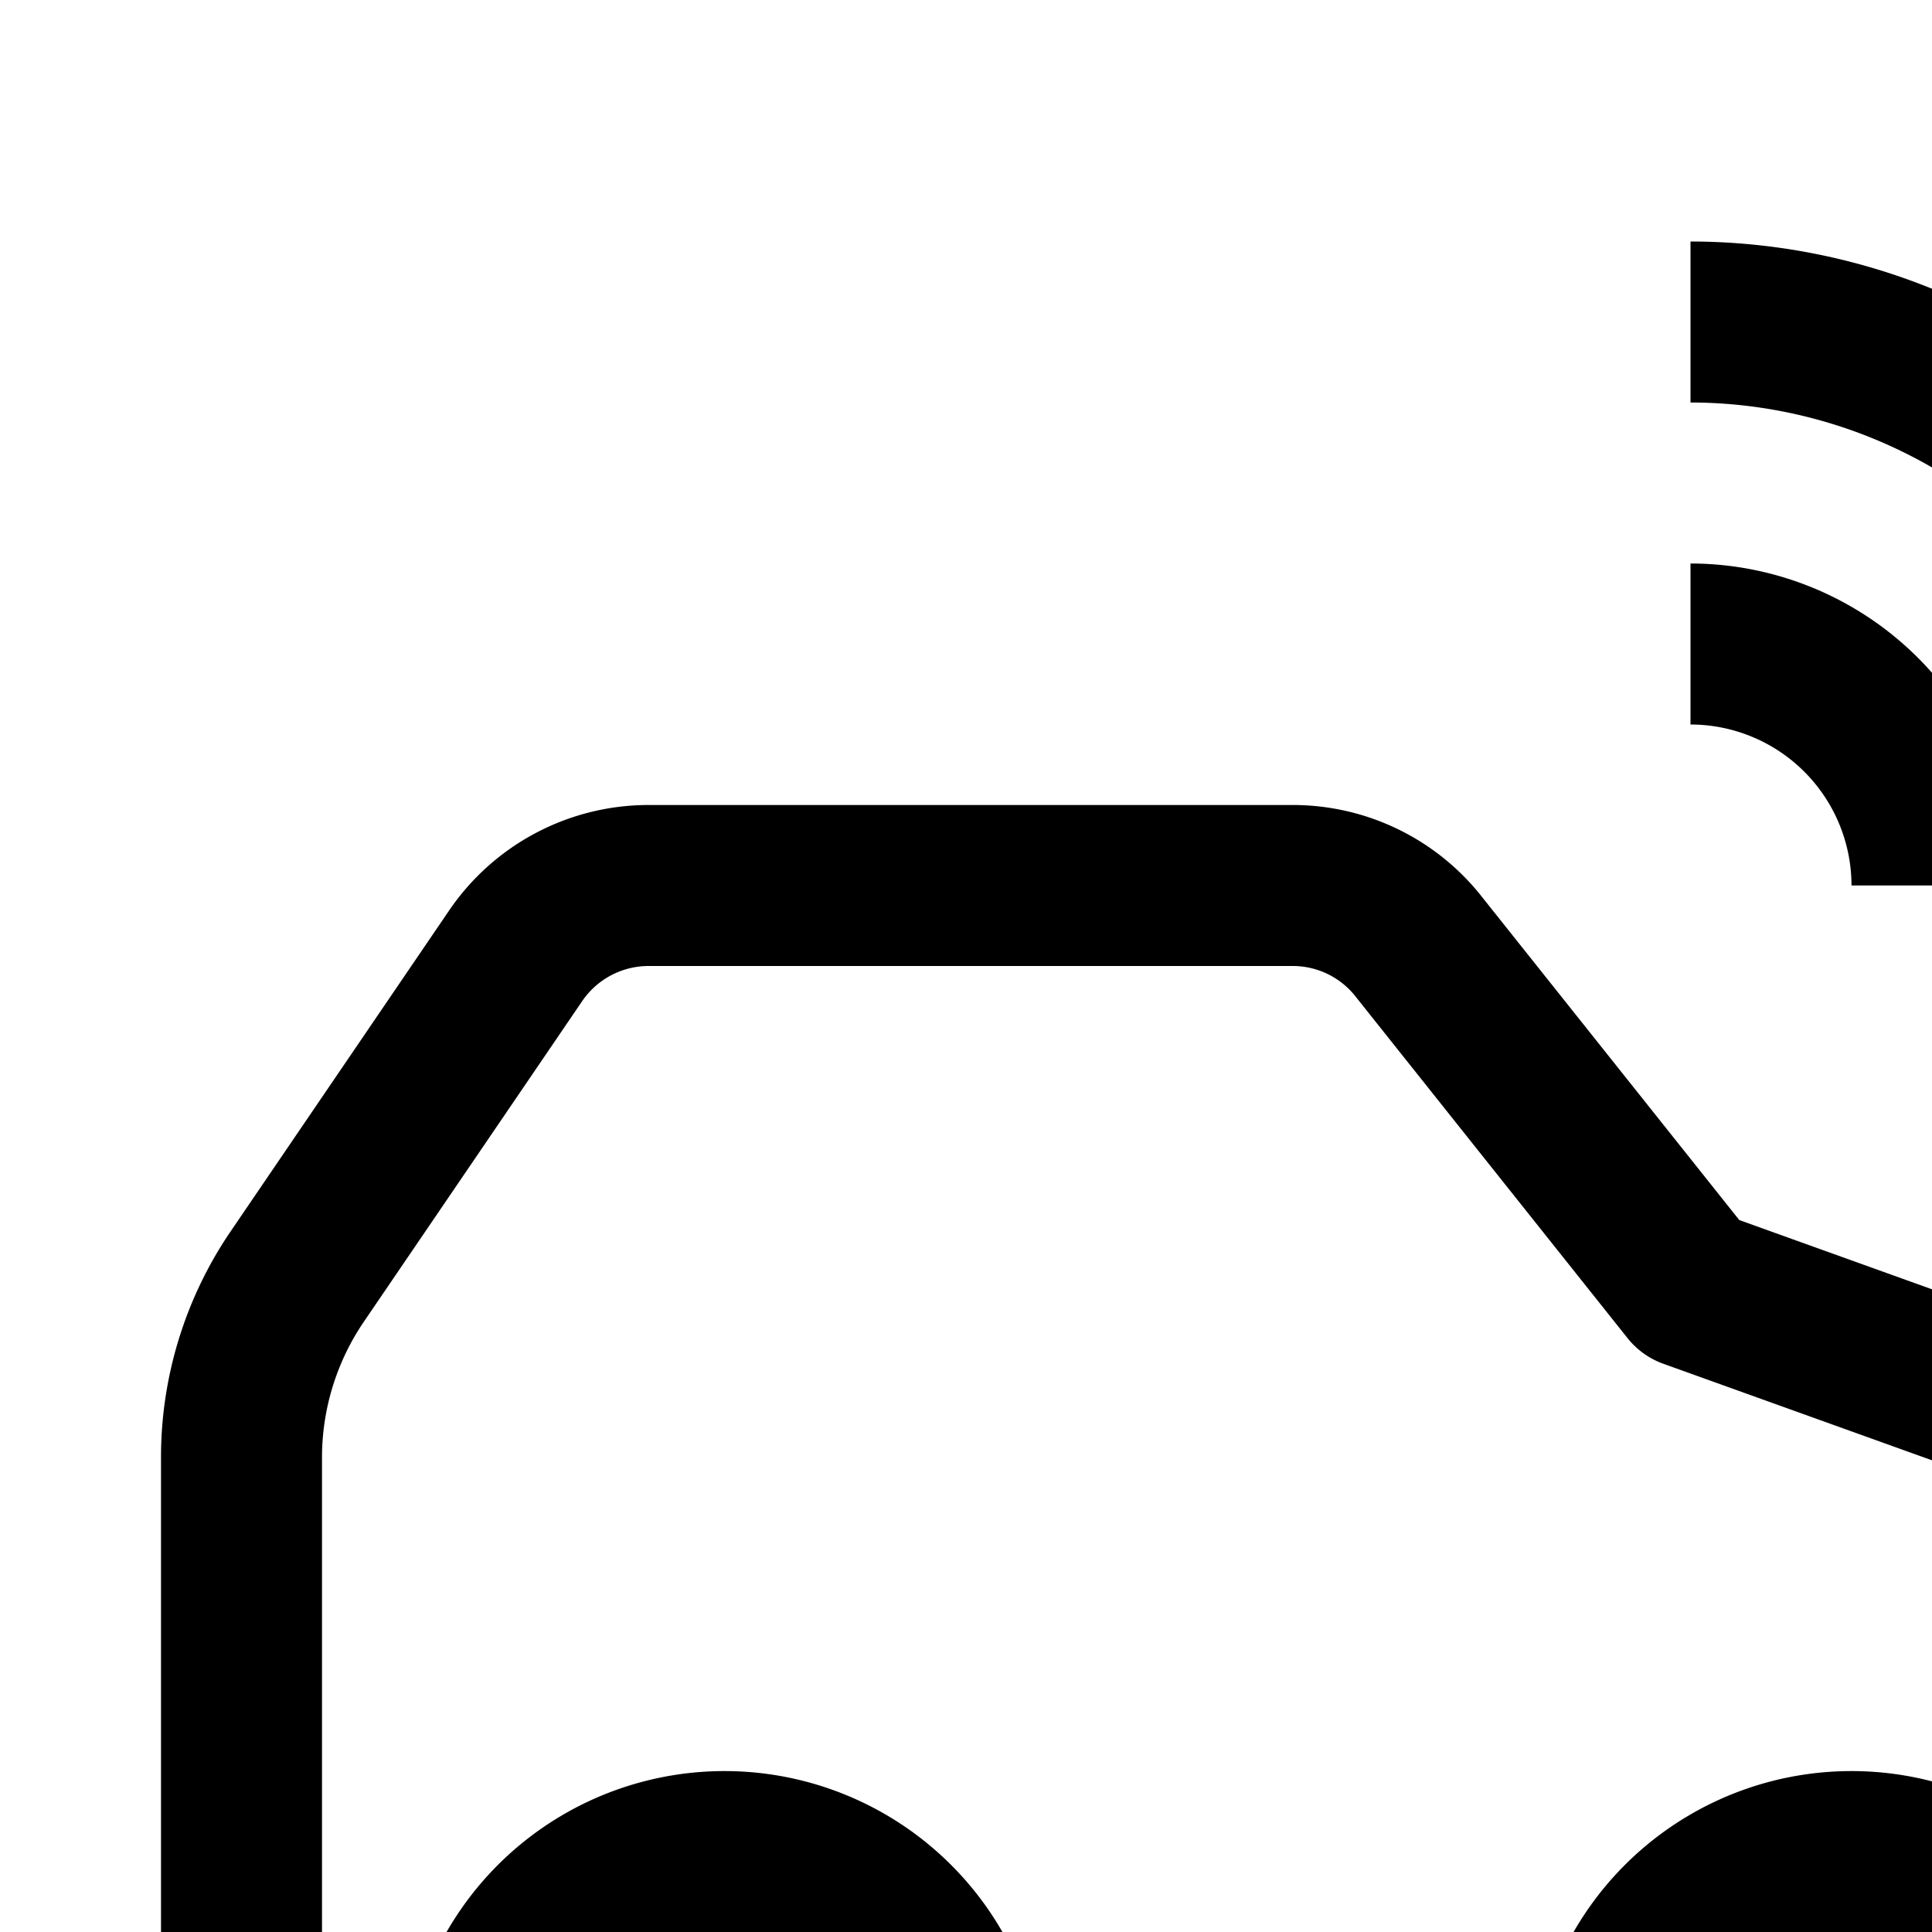 <svg id="icon"
  xmlns="http://www.w3.org/2000/svg" width="24" height="24" viewBox="0 0 24 24">
  <defs>
    <style>
      .cls-1 {
        fill: none;
      }
    </style>
  </defs>
  <path d="M29.338,17.934l-7.732-2.778L18.374,11.097A2.99,2.99,0,0,0,16.054,10H8.058a2.998,2.998,0,0,0-2.48,1.312L2.866,15.295A4.988,4.988,0,0,0,2,18.107V26a1,1,0,0,0,1,1H5.142a3.981,3.981,0,0,0,7.716,0h6.284a3.981,3.981,0,0,0,7.716,0H29a1,1,0,0,0,1-1V18.875A1,1,0,0,0,29.338,17.934ZM9,28a2,2,0,1,1,2-2A2.003,2.003,0,0,1,9,28Zm14,0a2,2,0,1,1,2-2A2.002,2.002,0,0,1,23,28Zm5-3H26.858a3.981,3.981,0,0,0-7.716,0H12.858a3.981,3.981,0,0,0-7.716,0H4V18.107A2.998,2.998,0,0,1,4.52,16.419l2.711-3.981A.999.999,0,0,1,8.058,12h7.996a.993.993,0,0,1,.765.354l3.399,4.269a1.001,1.001,0,0,0,.444.318L28,19.578Z" transform="translate(0 0)"/>
  <path d="M25,11H23a2.002,2.002,0,0,0-2-2V7A4.005,4.005,0,0,1,25,11Z" transform="translate(0 0)"/>
  <path d="M29,11H27a6.007,6.007,0,0,0-6-6V3A8.009,8.009,0,0,1,29,11Z" transform="translate(0 0)"/>
  <rect id="_Transparent_Rectangle_" data-name="&lt;Transparent Rectangle&gt;" class="cls-1" width="32" height="32"/>
</svg>
